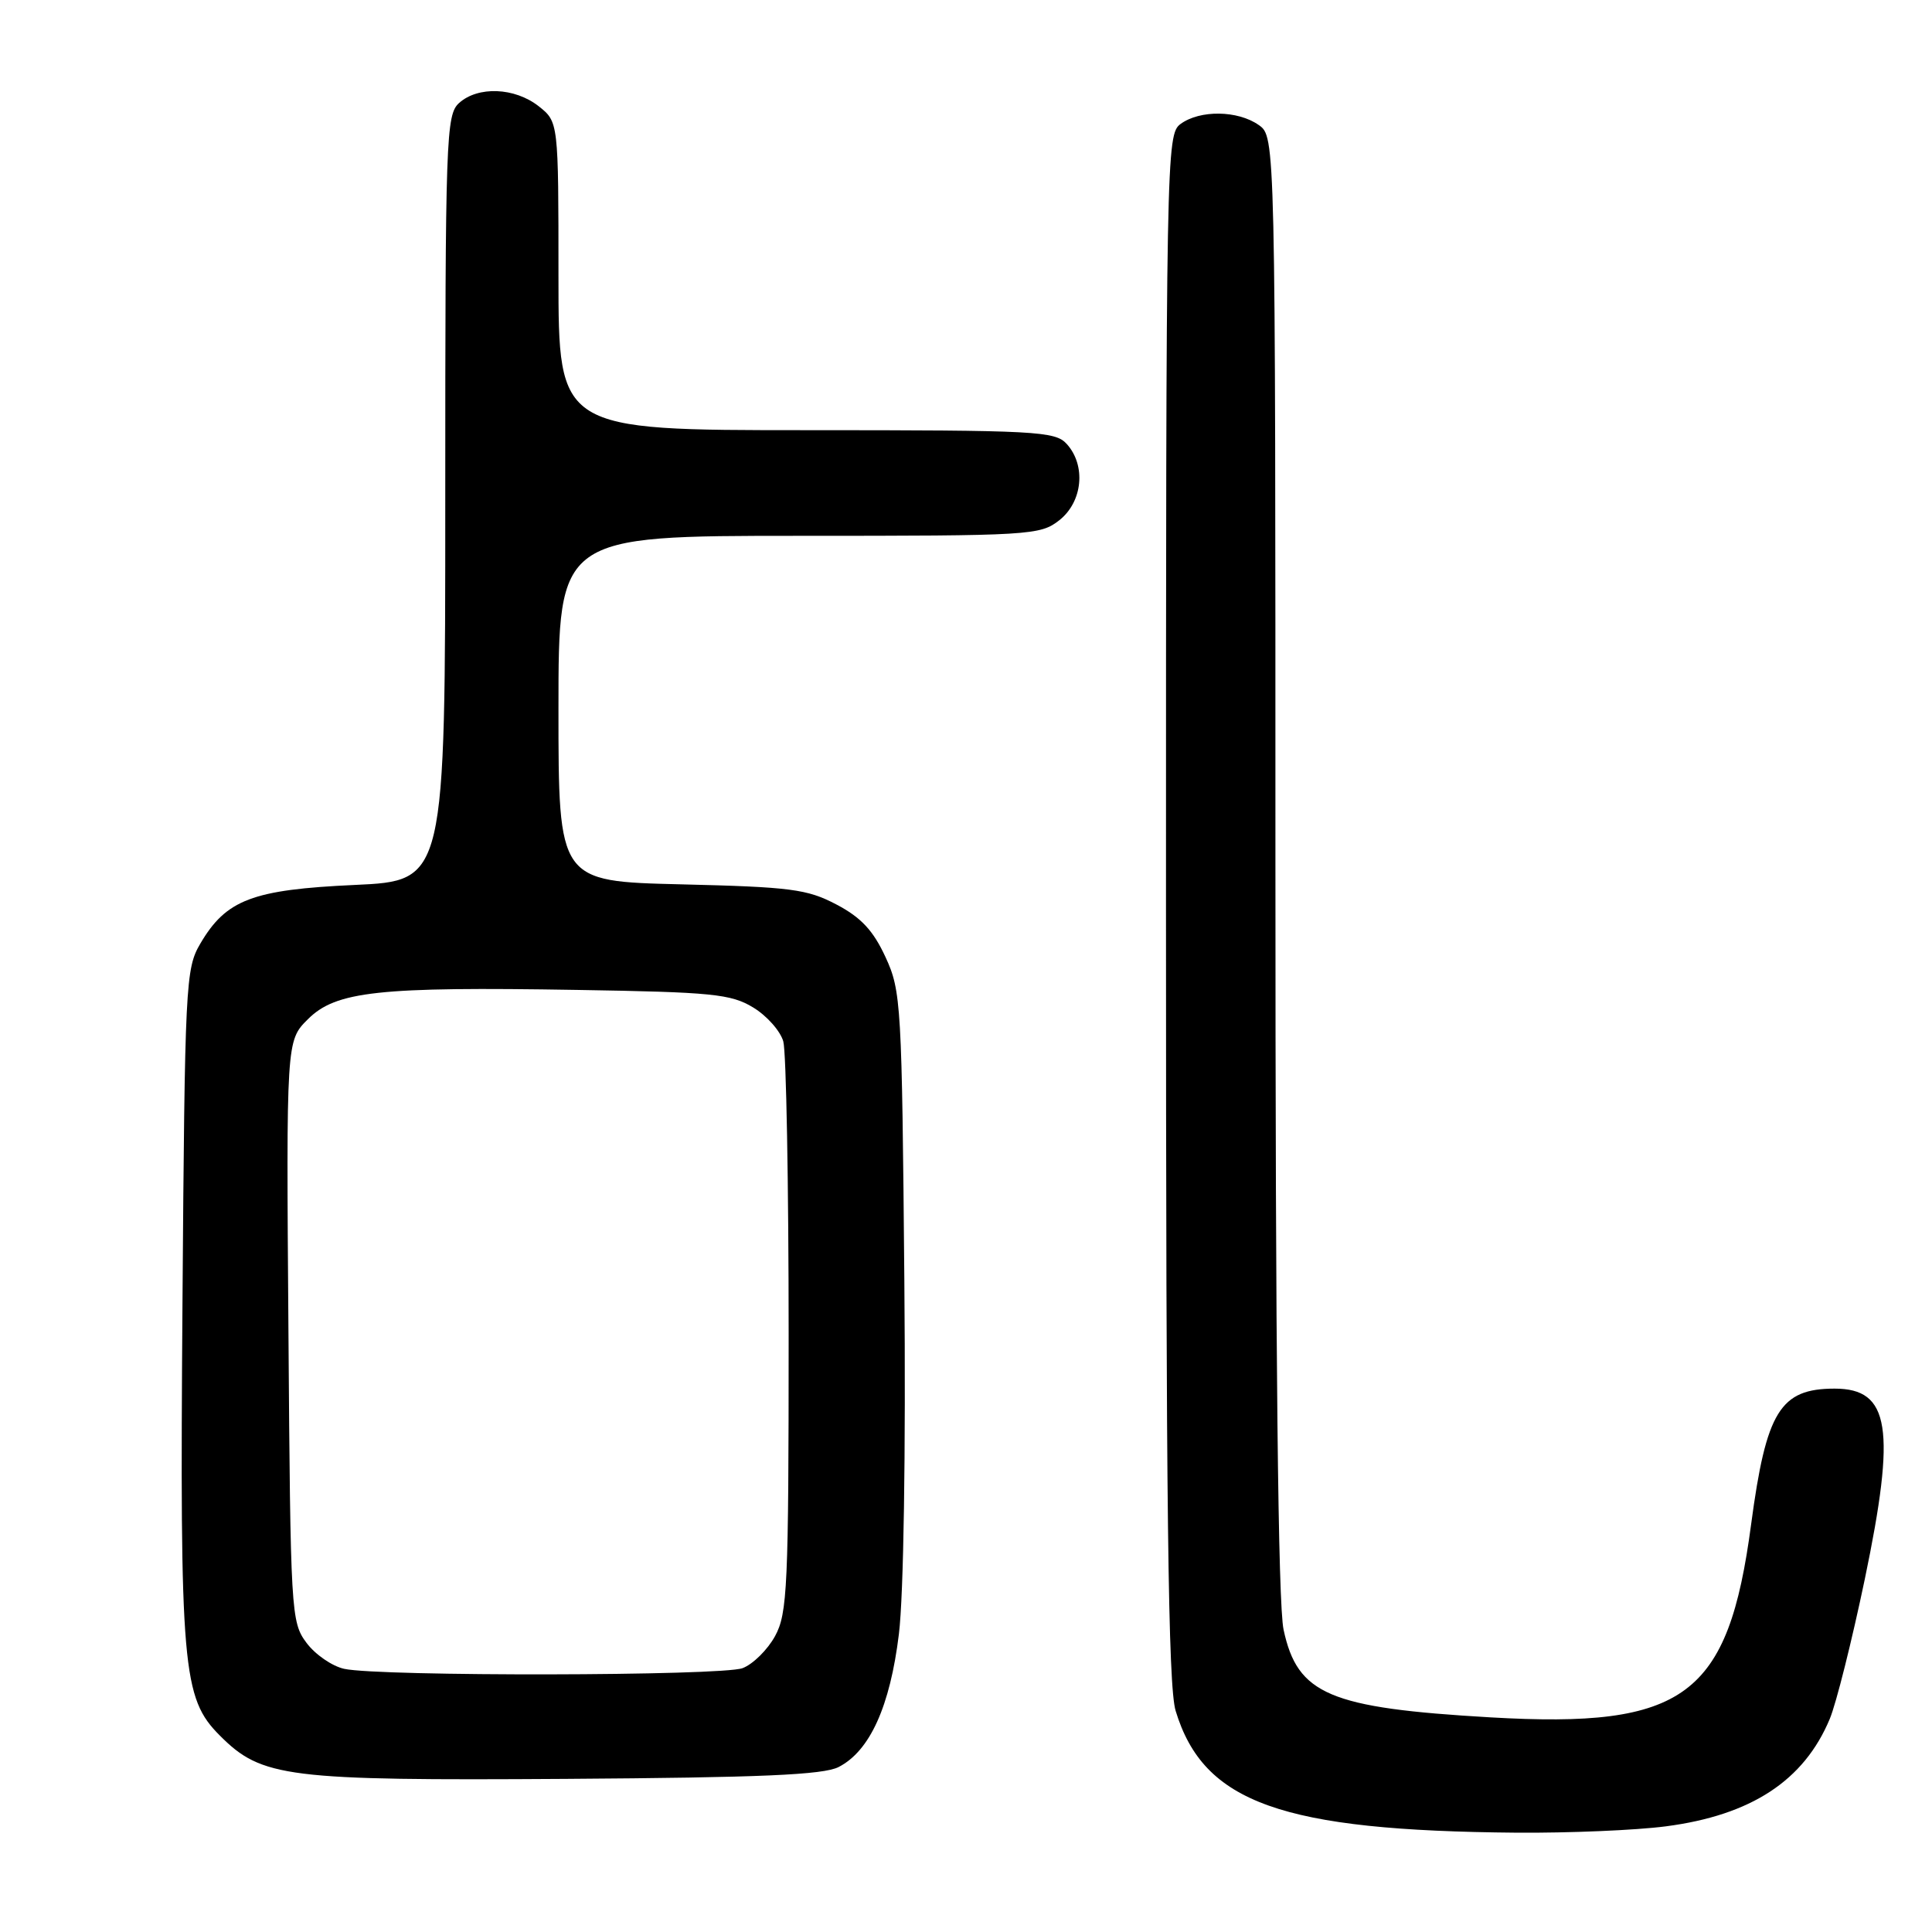 <?xml version="1.0" encoding="UTF-8" standalone="no"?>
<!DOCTYPE svg PUBLIC "-//W3C//DTD SVG 1.1//EN" "http://www.w3.org/Graphics/SVG/1.1/DTD/svg11.dtd" >
<svg xmlns="http://www.w3.org/2000/svg" xmlns:xlink="http://www.w3.org/1999/xlink" version="1.1" viewBox="0 0 256 256">
 <g >
 <path fill="currentColor"
d=" M 220.73 242.00 C 232.03 240.53 239.04 235.94 242.45 227.77 C 243.31 225.72 245.39 217.39 247.09 209.27 C 251.26 189.25 250.43 184.00 243.10 184.00 C 235.88 184.00 234.03 187.01 232.03 202.00 C 229.00 224.80 223.26 229.05 197.50 227.56 C 176.14 226.32 171.92 224.53 170.08 215.94 C 169.35 212.53 169.00 179.81 169.00 114.51 C 169.00 18.11 169.00 18.11 166.78 16.56 C 164.00 14.61 159.00 14.55 156.44 16.42 C 154.54 17.81 154.50 20.03 154.50 120.17 C 154.50 200.30 154.78 223.41 155.78 226.70 C 159.48 238.89 169.81 242.58 201.00 242.84 C 207.88 242.89 216.75 242.52 220.73 242.00 Z  M 111.12 234.14 C 115.26 232.02 117.94 226.11 119.11 216.51 C 119.74 211.36 120.03 192.57 119.83 169.70 C 119.51 133.03 119.41 131.31 117.33 126.81 C 115.71 123.30 114.09 121.56 110.83 119.85 C 106.96 117.81 104.79 117.53 90.25 117.18 C 74.00 116.79 74.00 116.79 74.00 93.90 C 74.00 71.00 74.00 71.00 105.87 71.00 C 136.59 71.00 137.82 70.93 140.37 68.93 C 143.46 66.49 143.93 61.68 141.35 58.83 C 139.81 57.13 137.39 57.00 106.85 57.00 C 74.00 57.00 74.00 57.00 74.00 36.57 C 74.00 16.15 74.00 16.15 71.37 14.07 C 68.19 11.58 63.34 11.39 60.83 13.65 C 59.10 15.22 59.00 18.16 59.00 66.01 C 59.00 116.71 59.00 116.71 47.00 117.26 C 33.44 117.88 29.96 119.21 26.54 125.04 C 24.59 128.35 24.49 130.36 24.18 172.50 C 23.82 221.15 24.16 225.00 29.14 229.98 C 34.69 235.54 37.95 235.95 75.00 235.71 C 100.80 235.54 109.10 235.18 111.12 234.14 Z  M 45.61 221.13 C 44.01 220.78 41.76 219.23 40.61 217.68 C 38.56 214.94 38.49 213.71 38.22 176.39 C 37.93 137.91 37.93 137.91 40.79 135.06 C 44.51 131.34 50.12 130.73 76.50 131.17 C 94.34 131.46 96.86 131.71 99.79 133.49 C 101.60 134.58 103.40 136.61 103.79 137.99 C 104.18 139.37 104.50 156.93 104.50 177.00 C 104.50 210.24 104.34 213.79 102.70 216.79 C 101.71 218.60 99.77 220.52 98.39 221.04 C 95.65 222.08 50.32 222.16 45.61 221.13 Z "/>
</g>
</svg>